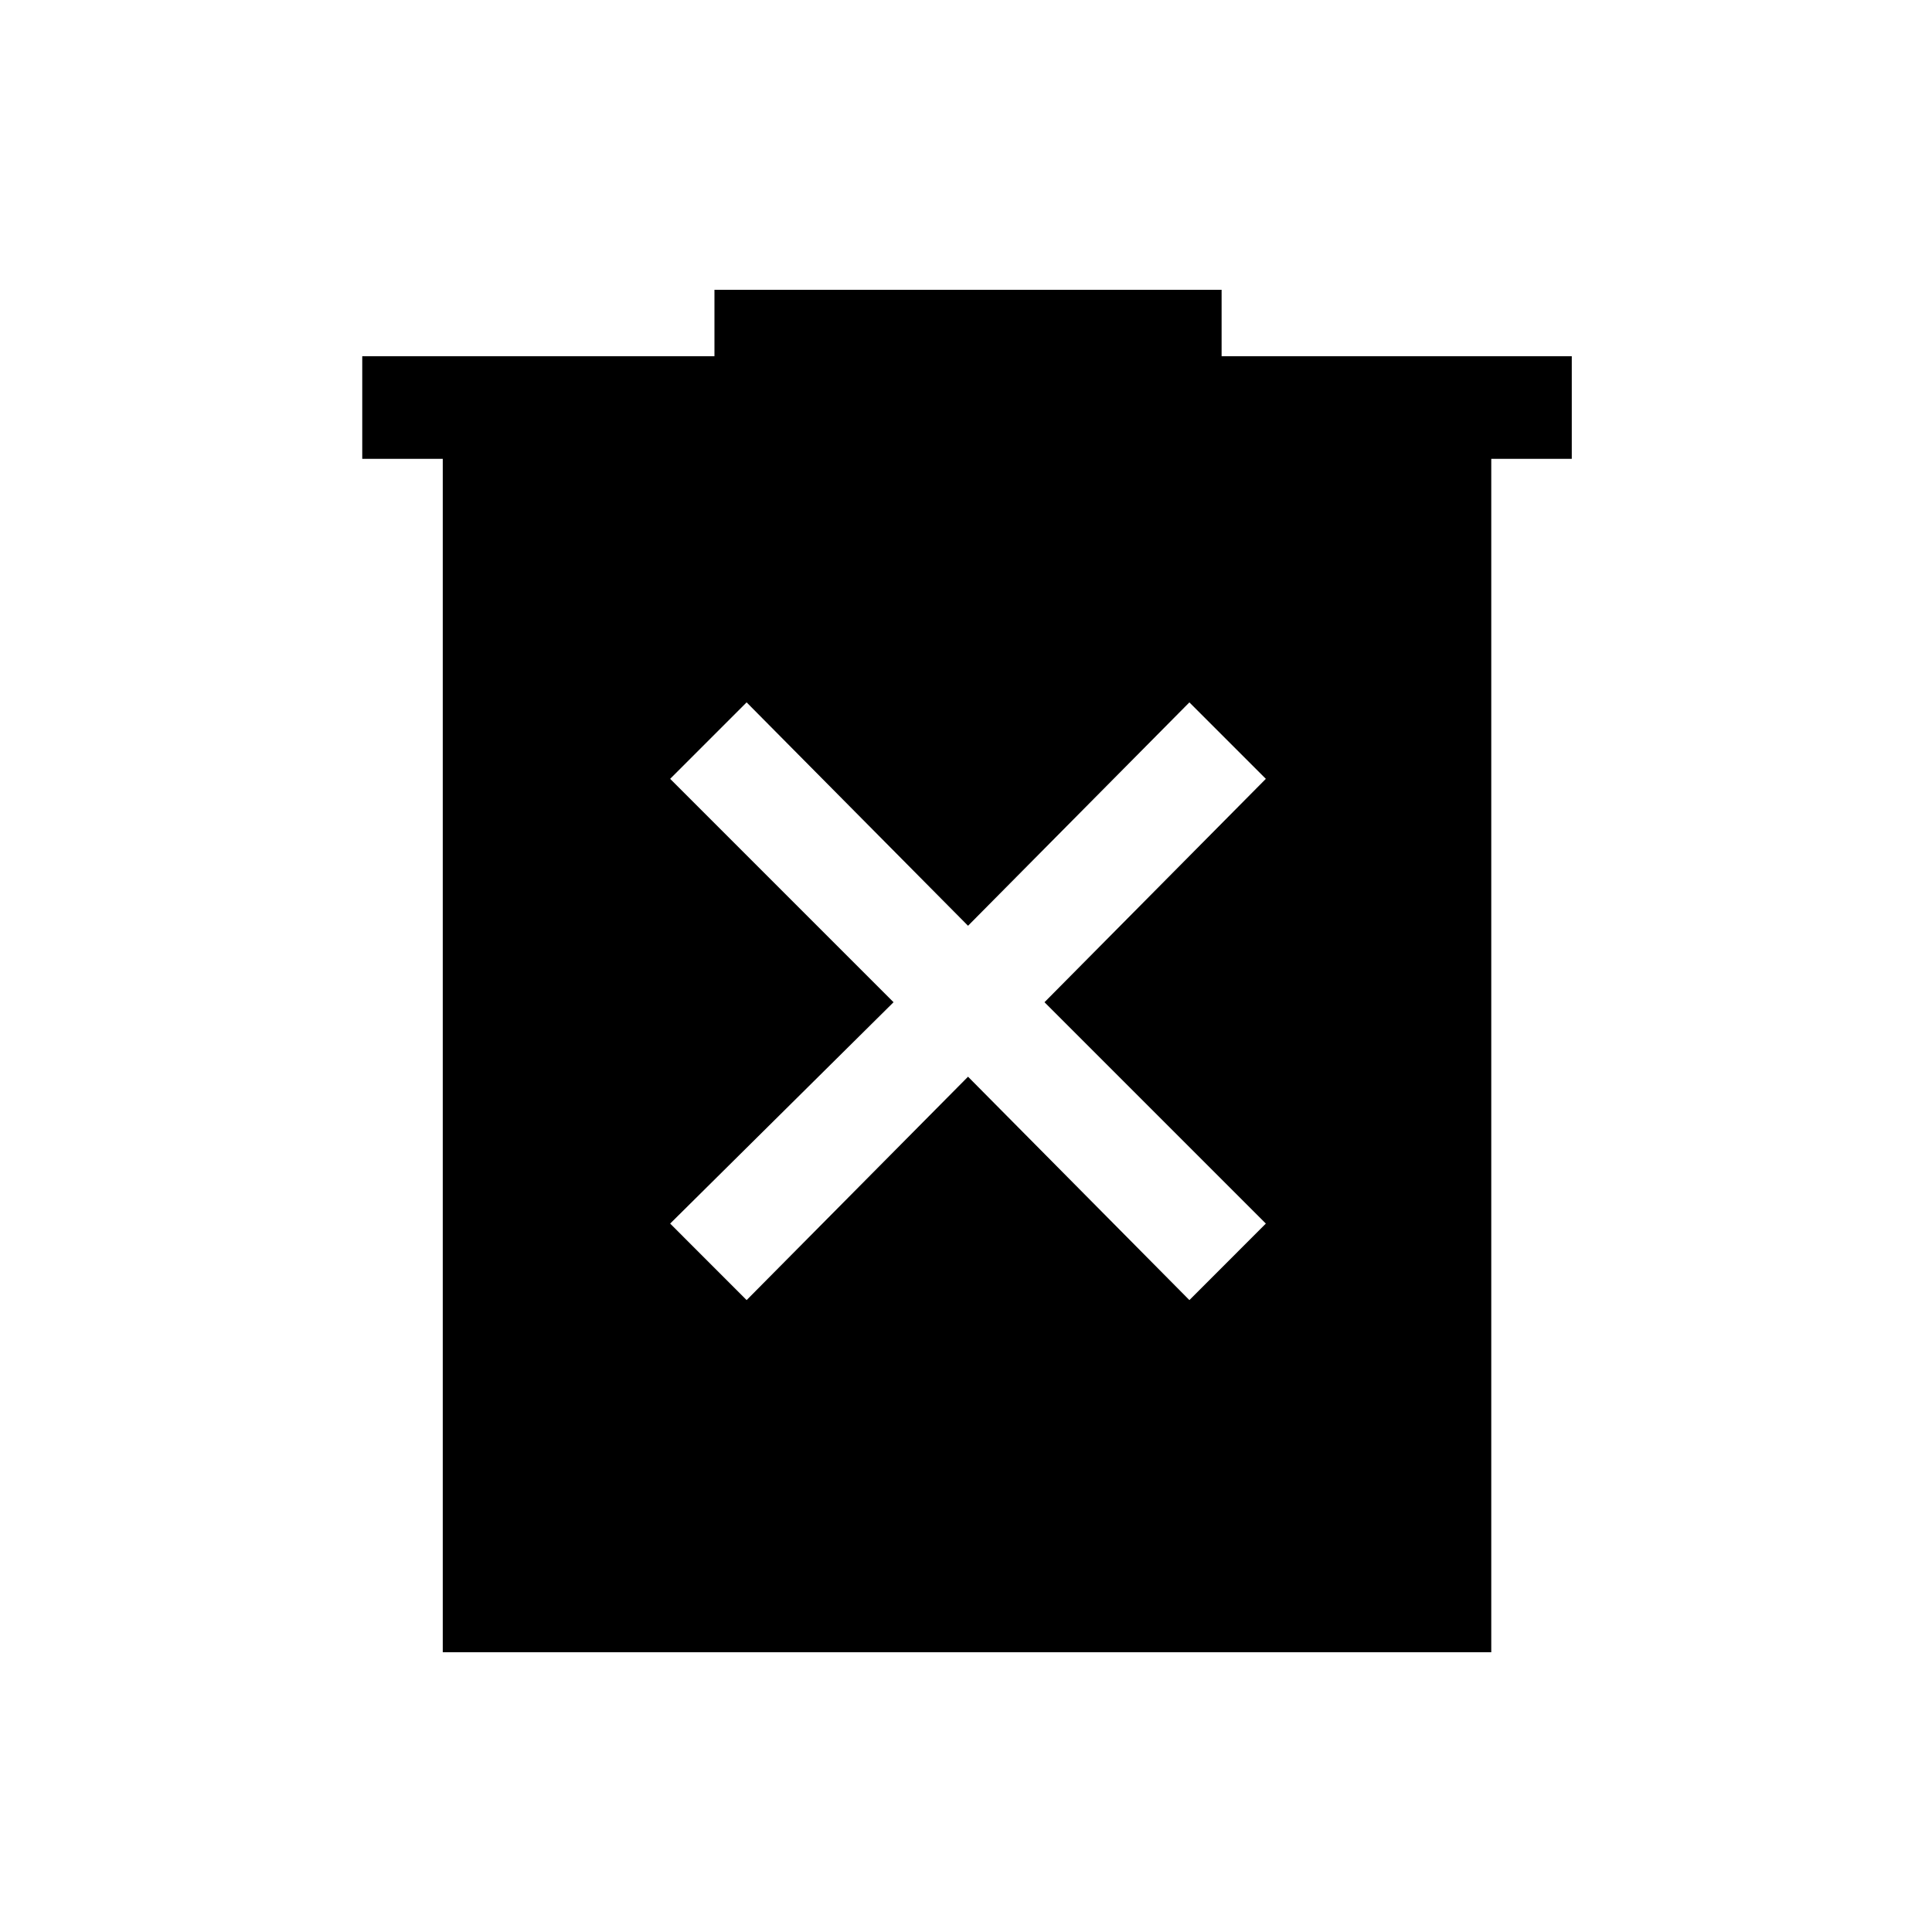 <svg xmlns="http://www.w3.org/2000/svg" height="40" width="40"><path d="M15.458 26.917 20.042 22.292 24.625 26.917 26.208 25.333 21.625 20.75 26.208 16.125 24.625 14.542 20.042 19.167 15.458 14.542 13.875 16.125 18.5 20.75 13.875 25.333ZM9.167 34.208V9.5H7.5V7.375H14.792V6H25.292V7.375H32.542V9.5H30.875V34.208Z"/></svg>